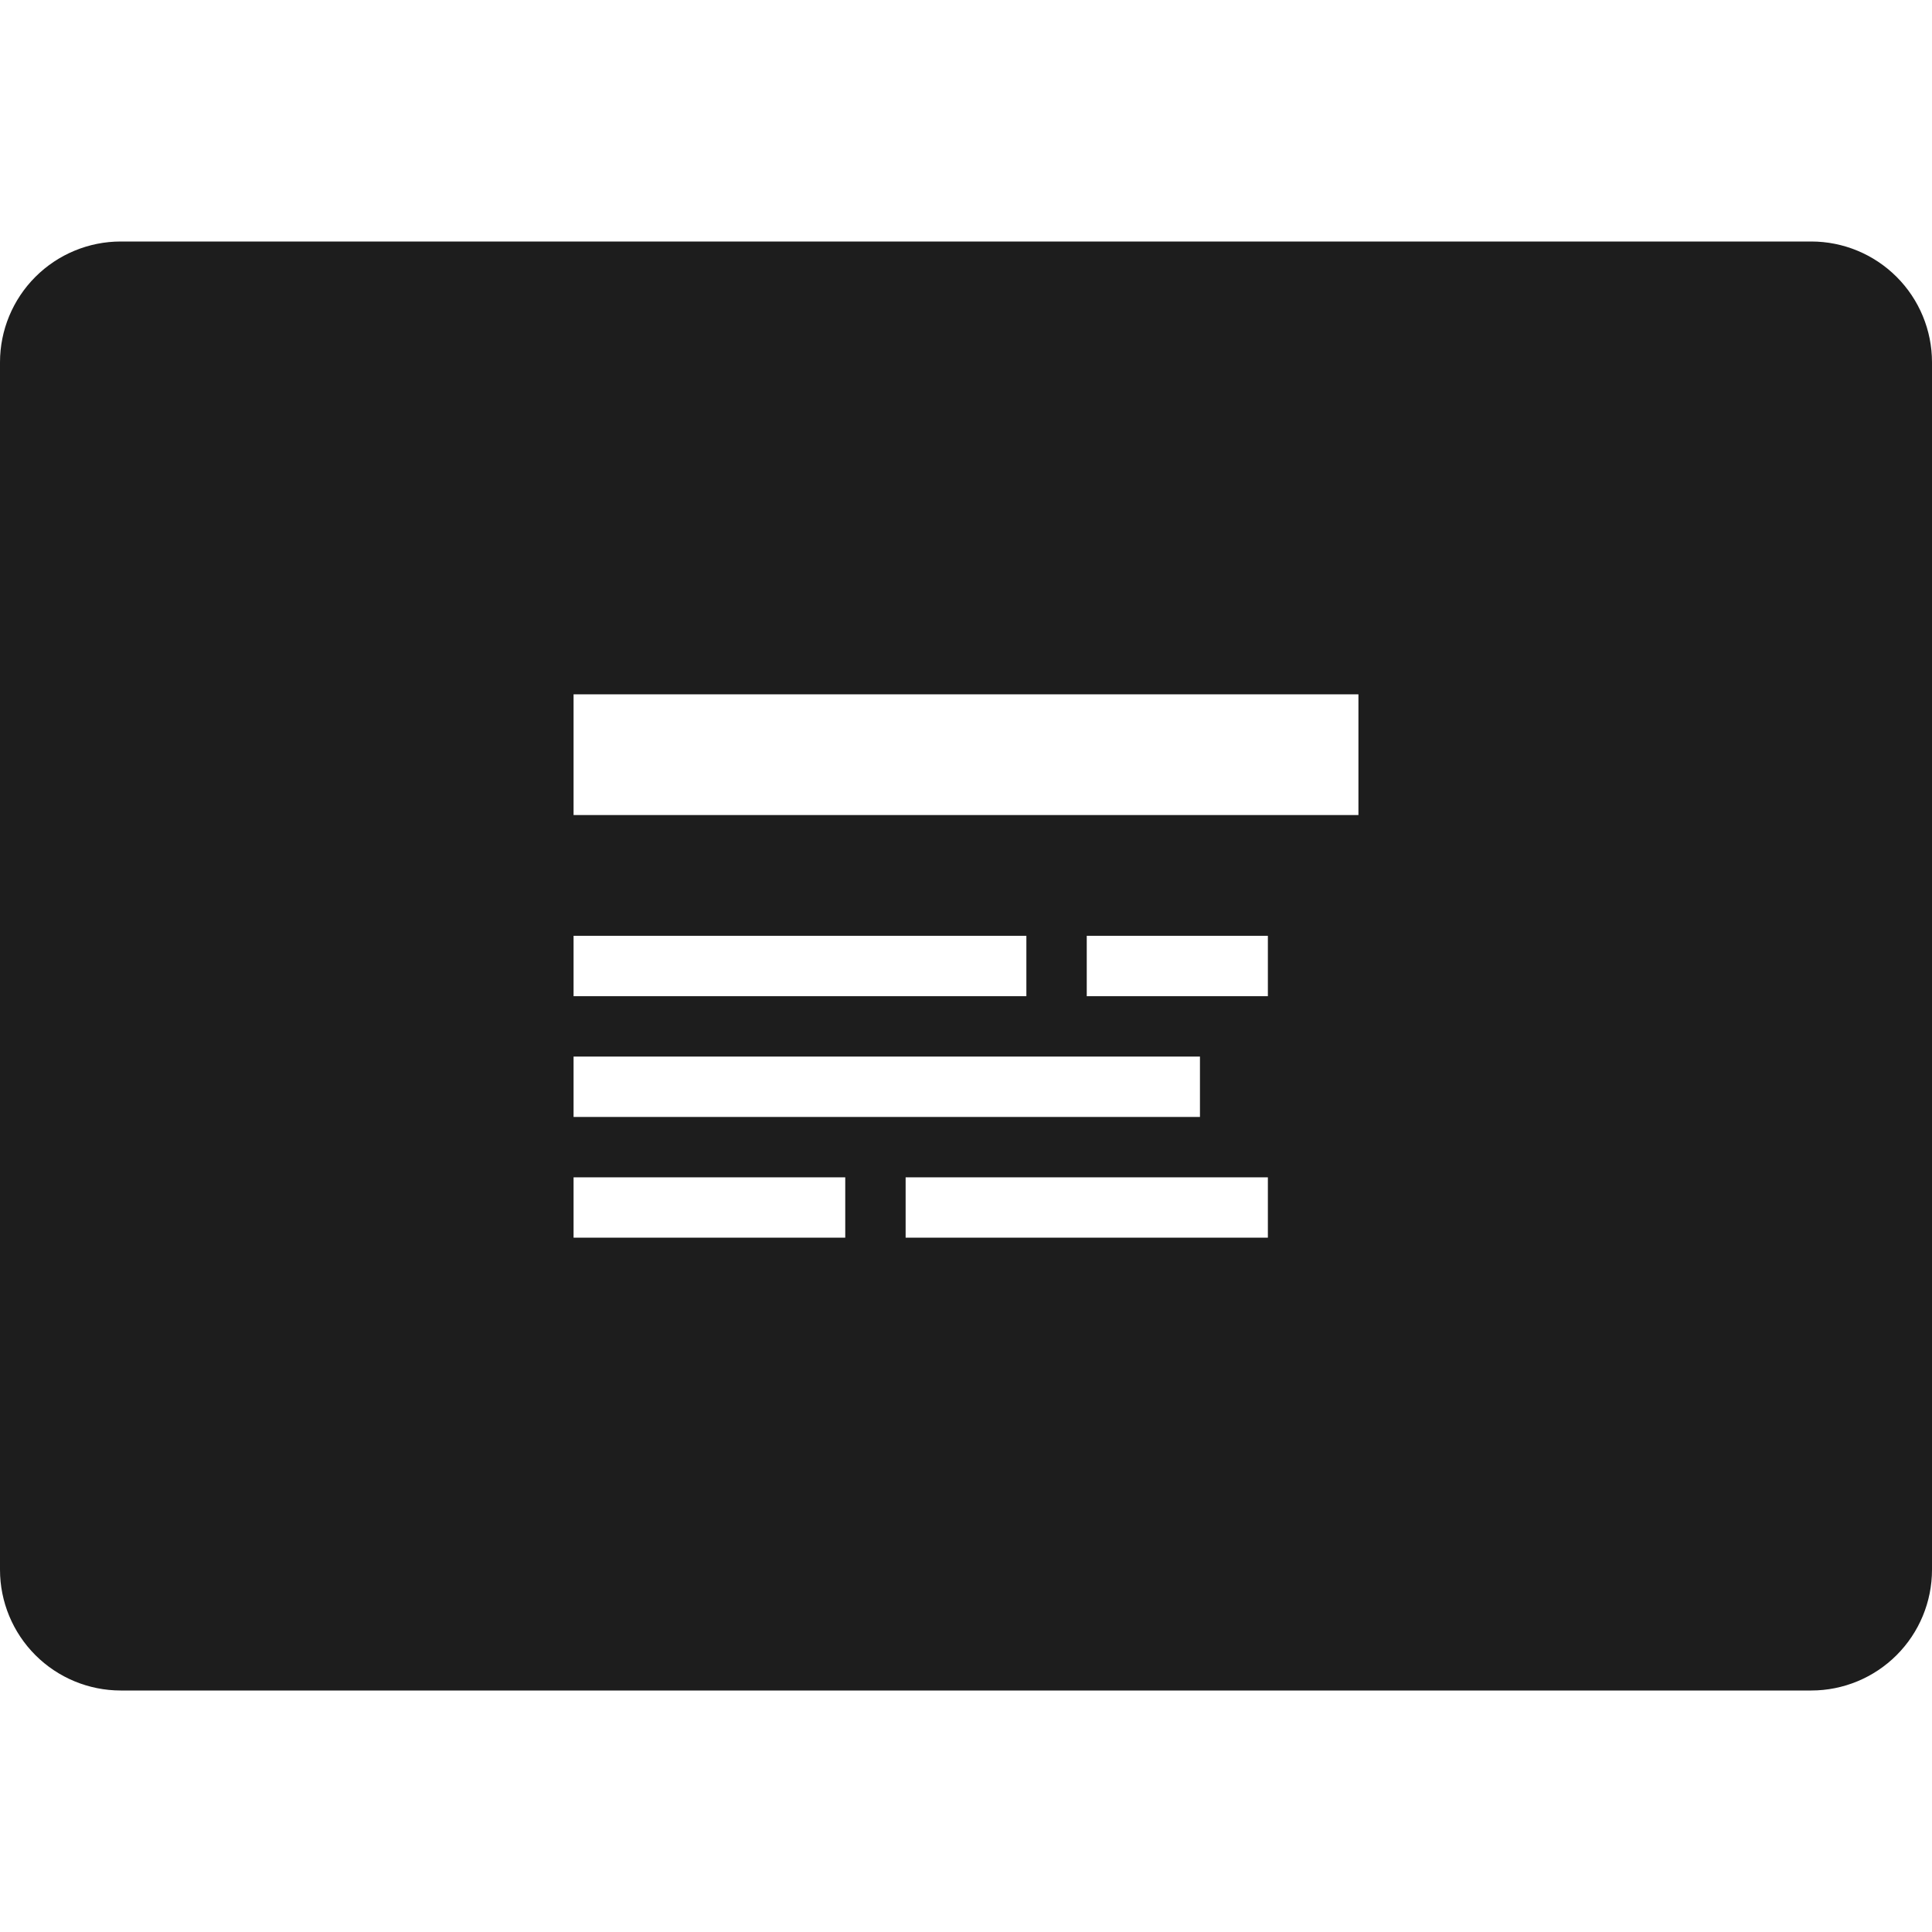 <?xml version="1.0" encoding="UTF-8" standalone="no"?>
<!DOCTYPE svg PUBLIC "-//W3C//DTD SVG 1.1//EN" "http://www.w3.org/Graphics/SVG/1.1/DTD/svg11.dtd">
<svg width="100%" height="100%" viewBox="0 0 32 32" version="1.1" xmlns="http://www.w3.org/2000/svg" xmlns:xlink="http://www.w3.org/1999/xlink" xml:space="preserve" xmlns:serif="http://www.serif.com/" style="fill-rule:evenodd;clip-rule:evenodd;stroke-linejoin:round;stroke-miterlimit:2;">
    <g transform="matrix(1,0,0,1,-412,-48)">
        <g id="abstract" transform="matrix(0.016,0,0,0.032,412,48)">
            <rect x="0" y="0" width="2000" height="1000" style="fill:none;"/>
            <clipPath id="_clip1">
                <rect x="0" y="0" width="2000" height="1000"/>
            </clipPath>
            <g clip-path="url(#_clip1)">
                <g transform="matrix(62.5,0,0,31.25,-25750,-1500)">
                    <path d="M414,76C413.47,76 412.961,75.789 412.586,75.414C412.211,75.039 412,74.53 412,74C412,69.48 412,58.52 412,54C412,53.47 412.211,52.961 412.586,52.586C412.961,52.211 413.47,52 414,52C419.746,52 436.254,52 442,52C442.53,52 443.039,52.211 443.414,52.586C443.789,52.961 444,53.47 444,54C444,58.52 444,69.48 444,74C444,74.53 443.789,75.039 443.414,75.414C443.039,75.789 442.53,76 442,76C436.254,76 419.746,76 414,76ZM426,67.5L421.5,67.5L421.5,68.5L426,68.5L426,67.5ZM433,67.5L427,67.5L427,68.5L433,68.5L433,67.5ZM431.875,65.5L421.5,65.5L421.5,66.5L431.875,66.5L431.875,65.5ZM433,63.5L430,63.5L430,64.5L433,64.5L433,63.5ZM429,63.5L421.5,63.5L421.5,64.5L429,64.5L429,63.5ZM434.5,59.5L421.5,59.5L421.5,61.5L434.5,61.5L434.5,59.5Z" style="fill:rgb(29,29,29);"/>
                </g>
            </g>
        </g>
    </g>
</svg>
